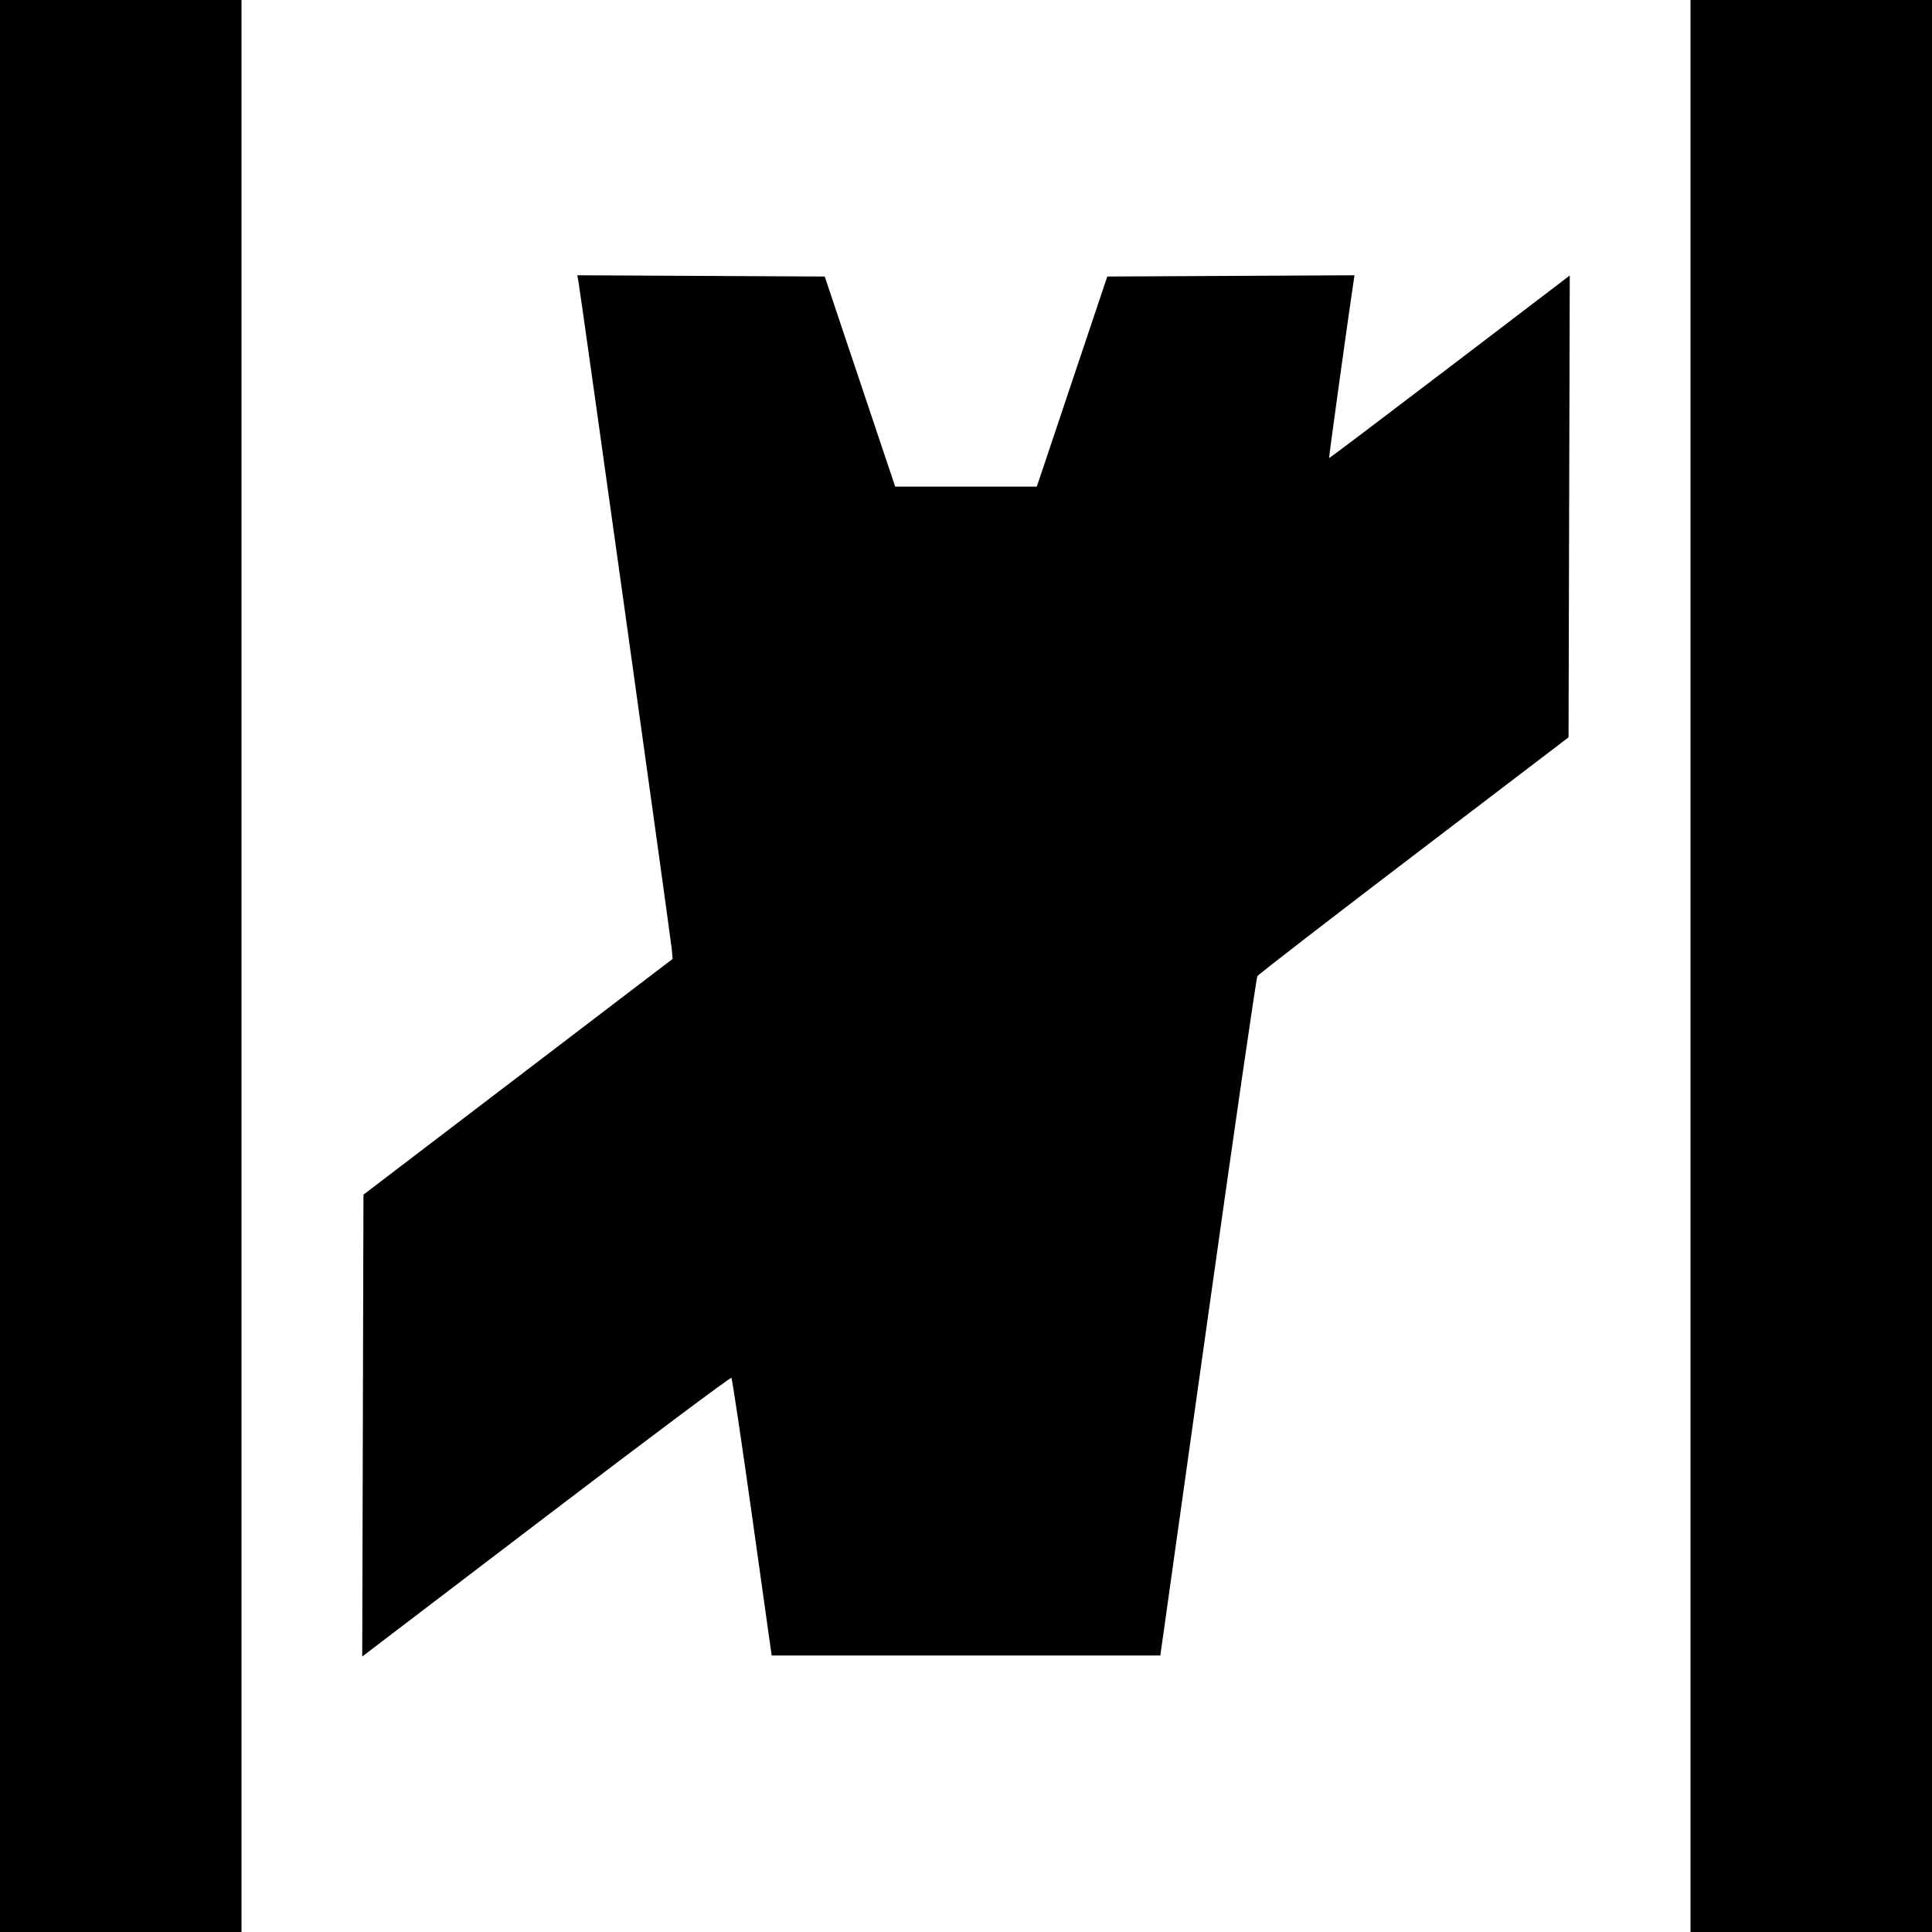 <?xml version="1.0" encoding="UTF-8" standalone="no"?>
<!-- Created with Inkscape (http://www.inkscape.org/) -->

<svg
   inkscape:export-ydpi="96"
   inkscape:export-xdpi="96"
   inkscape:export-filename="C:\Users\SN\GitHub\Supernova-Shipyard-Source\Vectors - Ships\Carrier 4.png"
   inkscape:version="1.1 (c68e22c387, 2021-05-23)"
   width="258.307mm"
   height="258.307mm"
   viewBox="0 0 258.307 258.307"
   version="1.1"
   id="svg8"
   sodipodi:docname="Carrier 2.svg"
   xmlns:inkscape="http://www.inkscape.org/namespaces/inkscape"
   xmlns:sodipodi="http://sodipodi.sourceforge.net/DTD/sodipodi-0.dtd"
   xmlns="http://www.w3.org/2000/svg"
   xmlns:svg="http://www.w3.org/2000/svg"
   xmlns:rdf="http://www.w3.org/1999/02/22-rdf-syntax-ns#"
   xmlns:cc="http://creativecommons.org/ns#"
   xmlns:dc="http://purl.org/dc/elements/1.1/">
  <defs
     id="defs2" />
  <sodipodi:namedview
     id="base"
     pagecolor="#ffffff"
     bordercolor="#666666"
     borderopacity="1.0"
     inkscape:pageopacity="0.0"
     inkscape:pageshadow="2"
     inkscape:zoom="0.175"
     inkscape:cx="60.000001"
     inkscape:cy="460.00001"
     inkscape:document-units="mm"
     inkscape:current-layer="layer1"
     showgrid="false"
     inkscape:window-width="1920"
     inkscape:window-height="1017"
     inkscape:window-x="1912"
     inkscape:window-y="-8"
     inkscape:window-maximized="1"
     inkscape:pagecheckerboard="0" />
  <g
     inkscape:label="Layer 1"
     inkscape:groupmode="layer"
     id="layer1"
     transform="translate(525.185, 561.349)">
    <path
       style="fill:#000000;stroke-width:0.323"
       d="m -525.185,-432.196 v -129.153 h 16.144 16.144 v 129.153 129.153 h -16.144 -16.144 z"
       id="path111" />
    <path
       style="fill:#000000;stroke-width:0.323"
       d="m -476.673,-370.751 0.082,-30.873 20.665,-15.758 20.665,-15.758 -0.099,-1.223 c -0.097,-1.199 -12.165,-87.544 -12.48,-89.292 l -0.161,-0.891 16.54,0.084 16.54,0.084 4.711,14.045 4.711,14.045 h 9.467 9.467 l 4.711,-14.045 4.711,-14.045 16.528,-0.084 16.528,-0.084 -0.159,1.052 c -0.701,4.643 -3.291,23.34 -3.241,23.39 0.035,0.035 7.29,-5.443 16.121,-12.174 l 16.058,-12.237 -0.082,30.874 -0.082,30.874 -20.665,15.748 c -11.366,8.661 -20.786,15.939 -20.934,16.174 -0.148,0.234 -3.129,20.768 -6.624,45.63 l -6.355,45.204 h -25.982 -25.982 l -2.594,-18.465 c -1.427,-10.156 -2.683,-18.554 -2.791,-18.662 -0.108,-0.108 -11.257,8.232 -24.776,18.533 l -24.58,18.729 z"
       id="path135" />
    <path
       style="fill:#000000;stroke-width:0.323"
       d="m -299.166,-432.196 v -129.153 h 16.144 16.144 v 129.153 129.153 h -16.144 -16.144 z"
       id="path133" />
  </g>
</svg>
